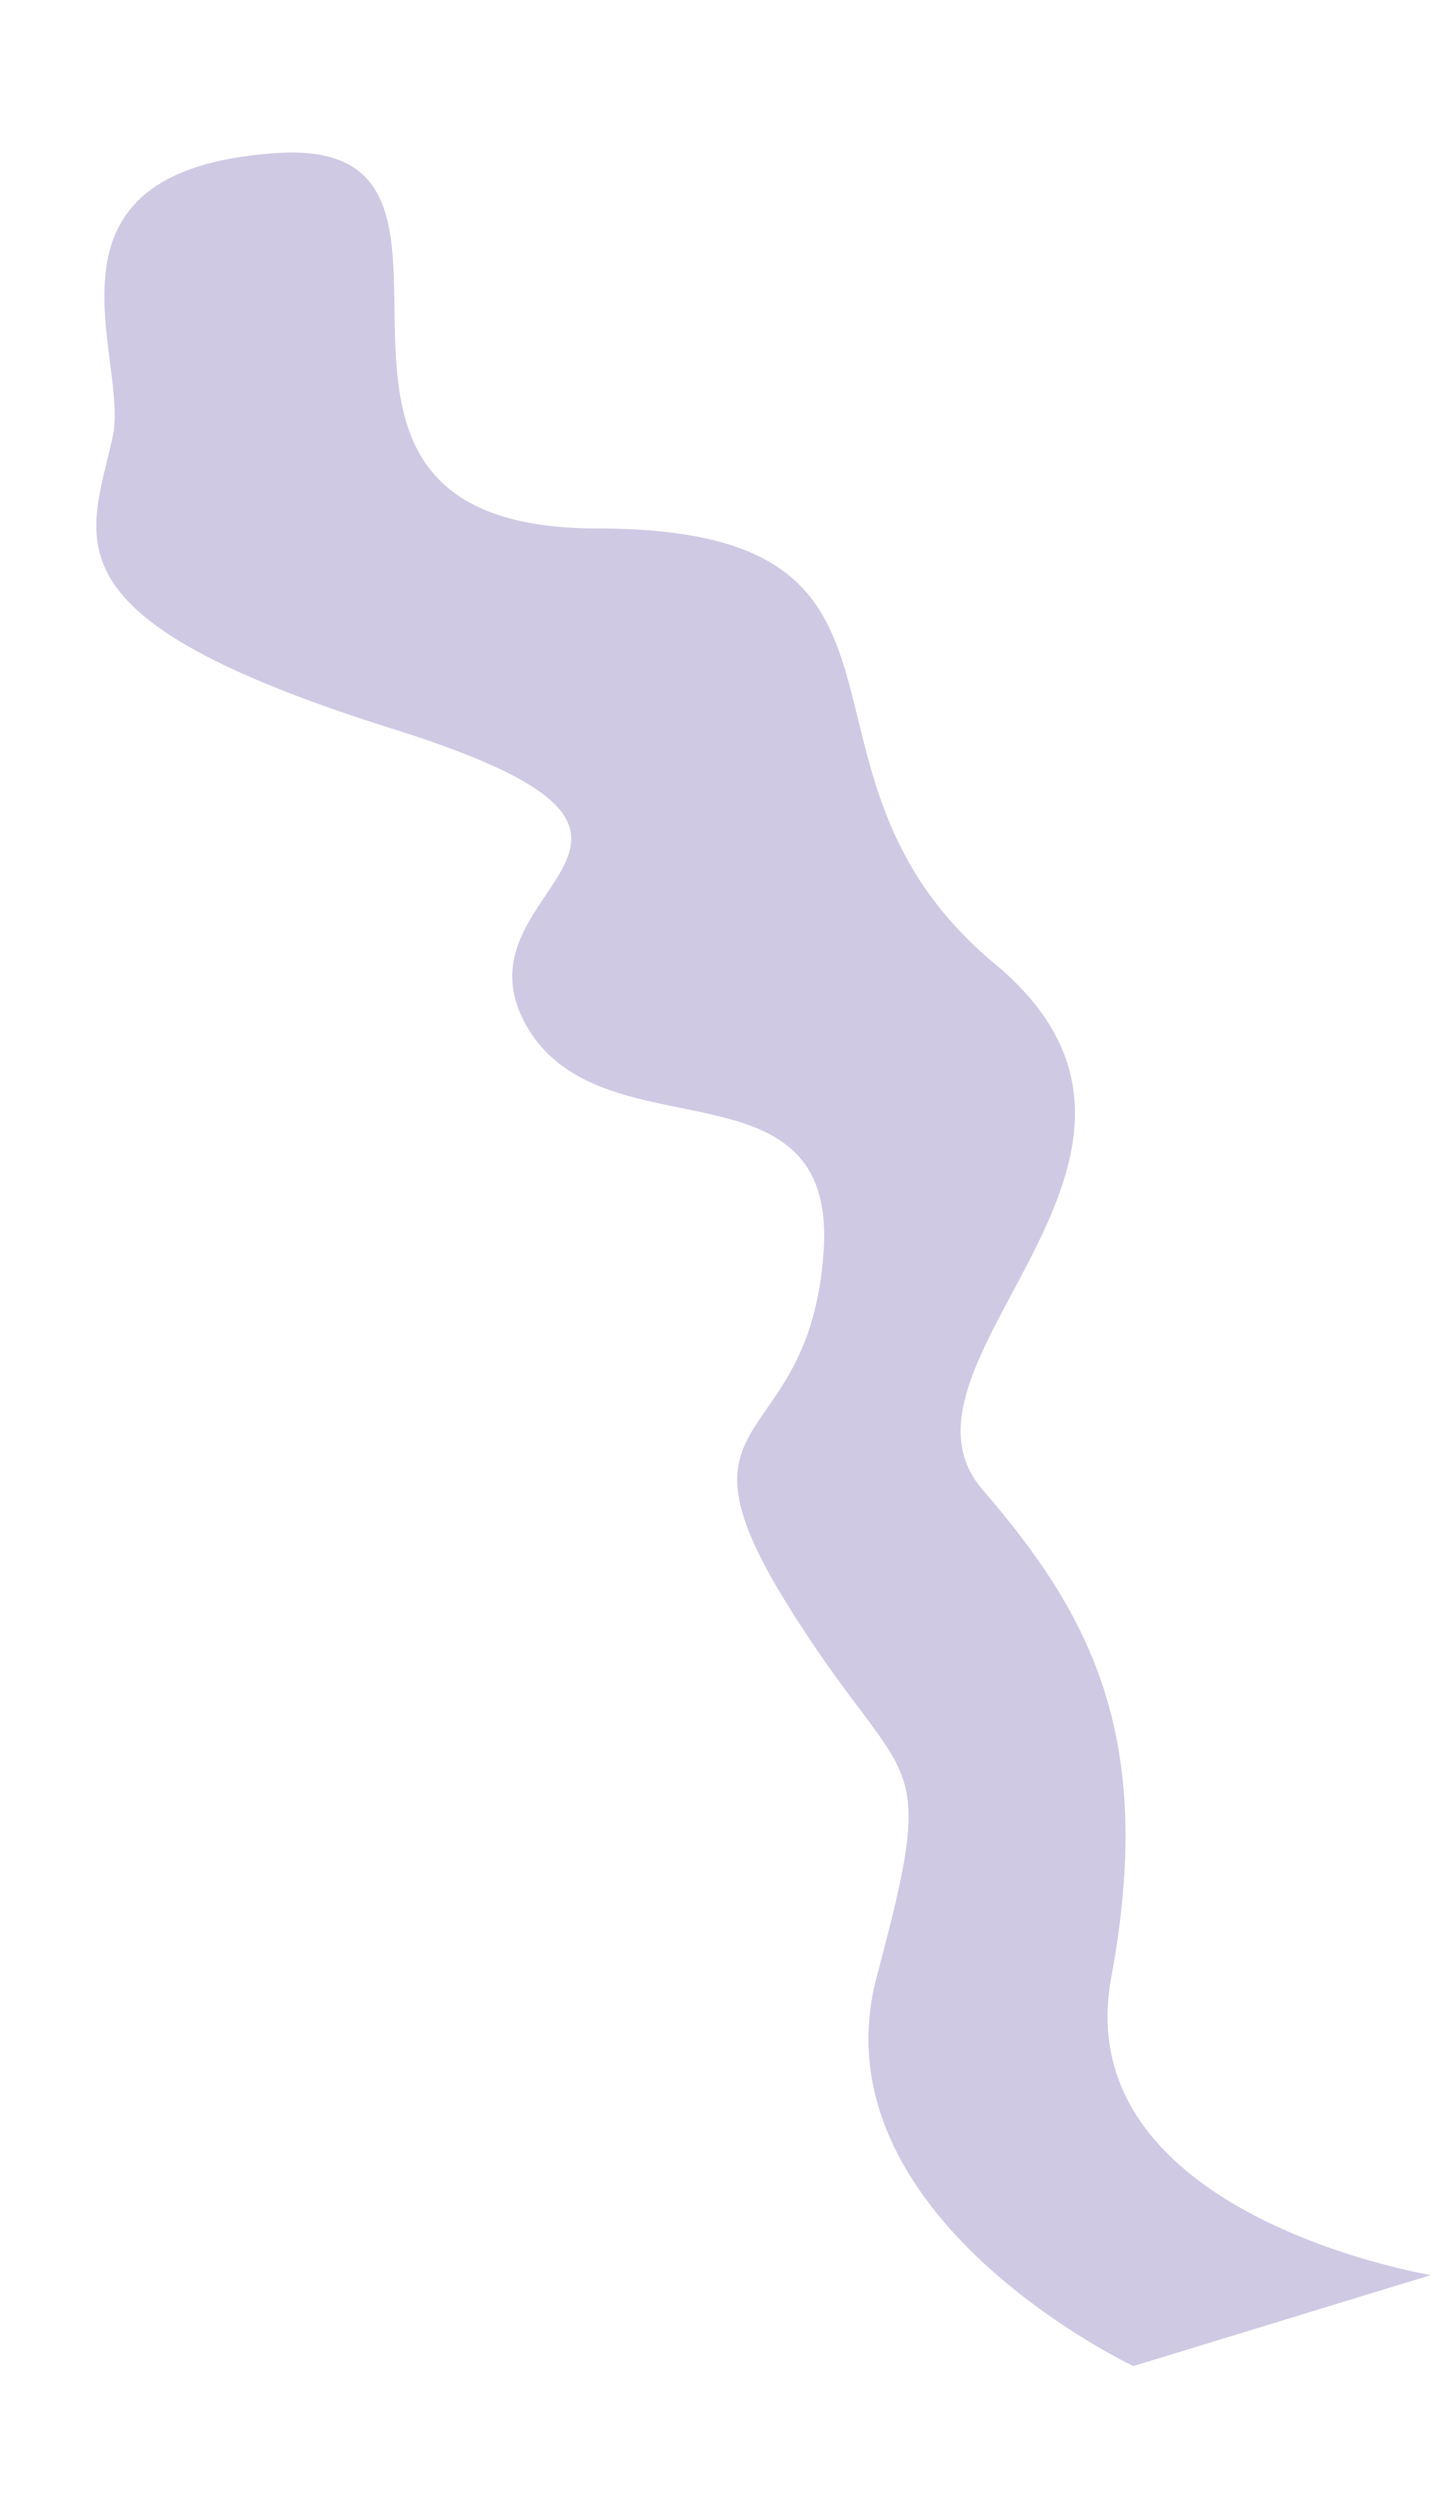 <svg xmlns="http://www.w3.org/2000/svg" width="200.834" height="349.244" viewBox="0 0 200.834 349.244">
  <path id="Path_569" data-name="Path 569" d="M392.216,243c-7.3,13.045-17.322,21.186,25.484,50.532s1.537,22.987,5.608,44.5,40.771,16.627,30.573,43.042-27.52,13.7-19.358,45,15.287,24.461-3.053,53.808,18.34,62.6,18.34,62.6H493.3s-46.2-22.814-30.573-52.812,12.233-48.9,2.714-70.435,46.2-34.557,23.09-69.783c-23.09-35.208,13.59-59.344-35.323-74.343s7.125-55.11-27.52-63.251C391.019,203.711,397.724,233.153,392.216,243Z" transform="translate(-430.365 -56.764) rotate(-17)" fill="#cfc9e4"/>
</svg>

